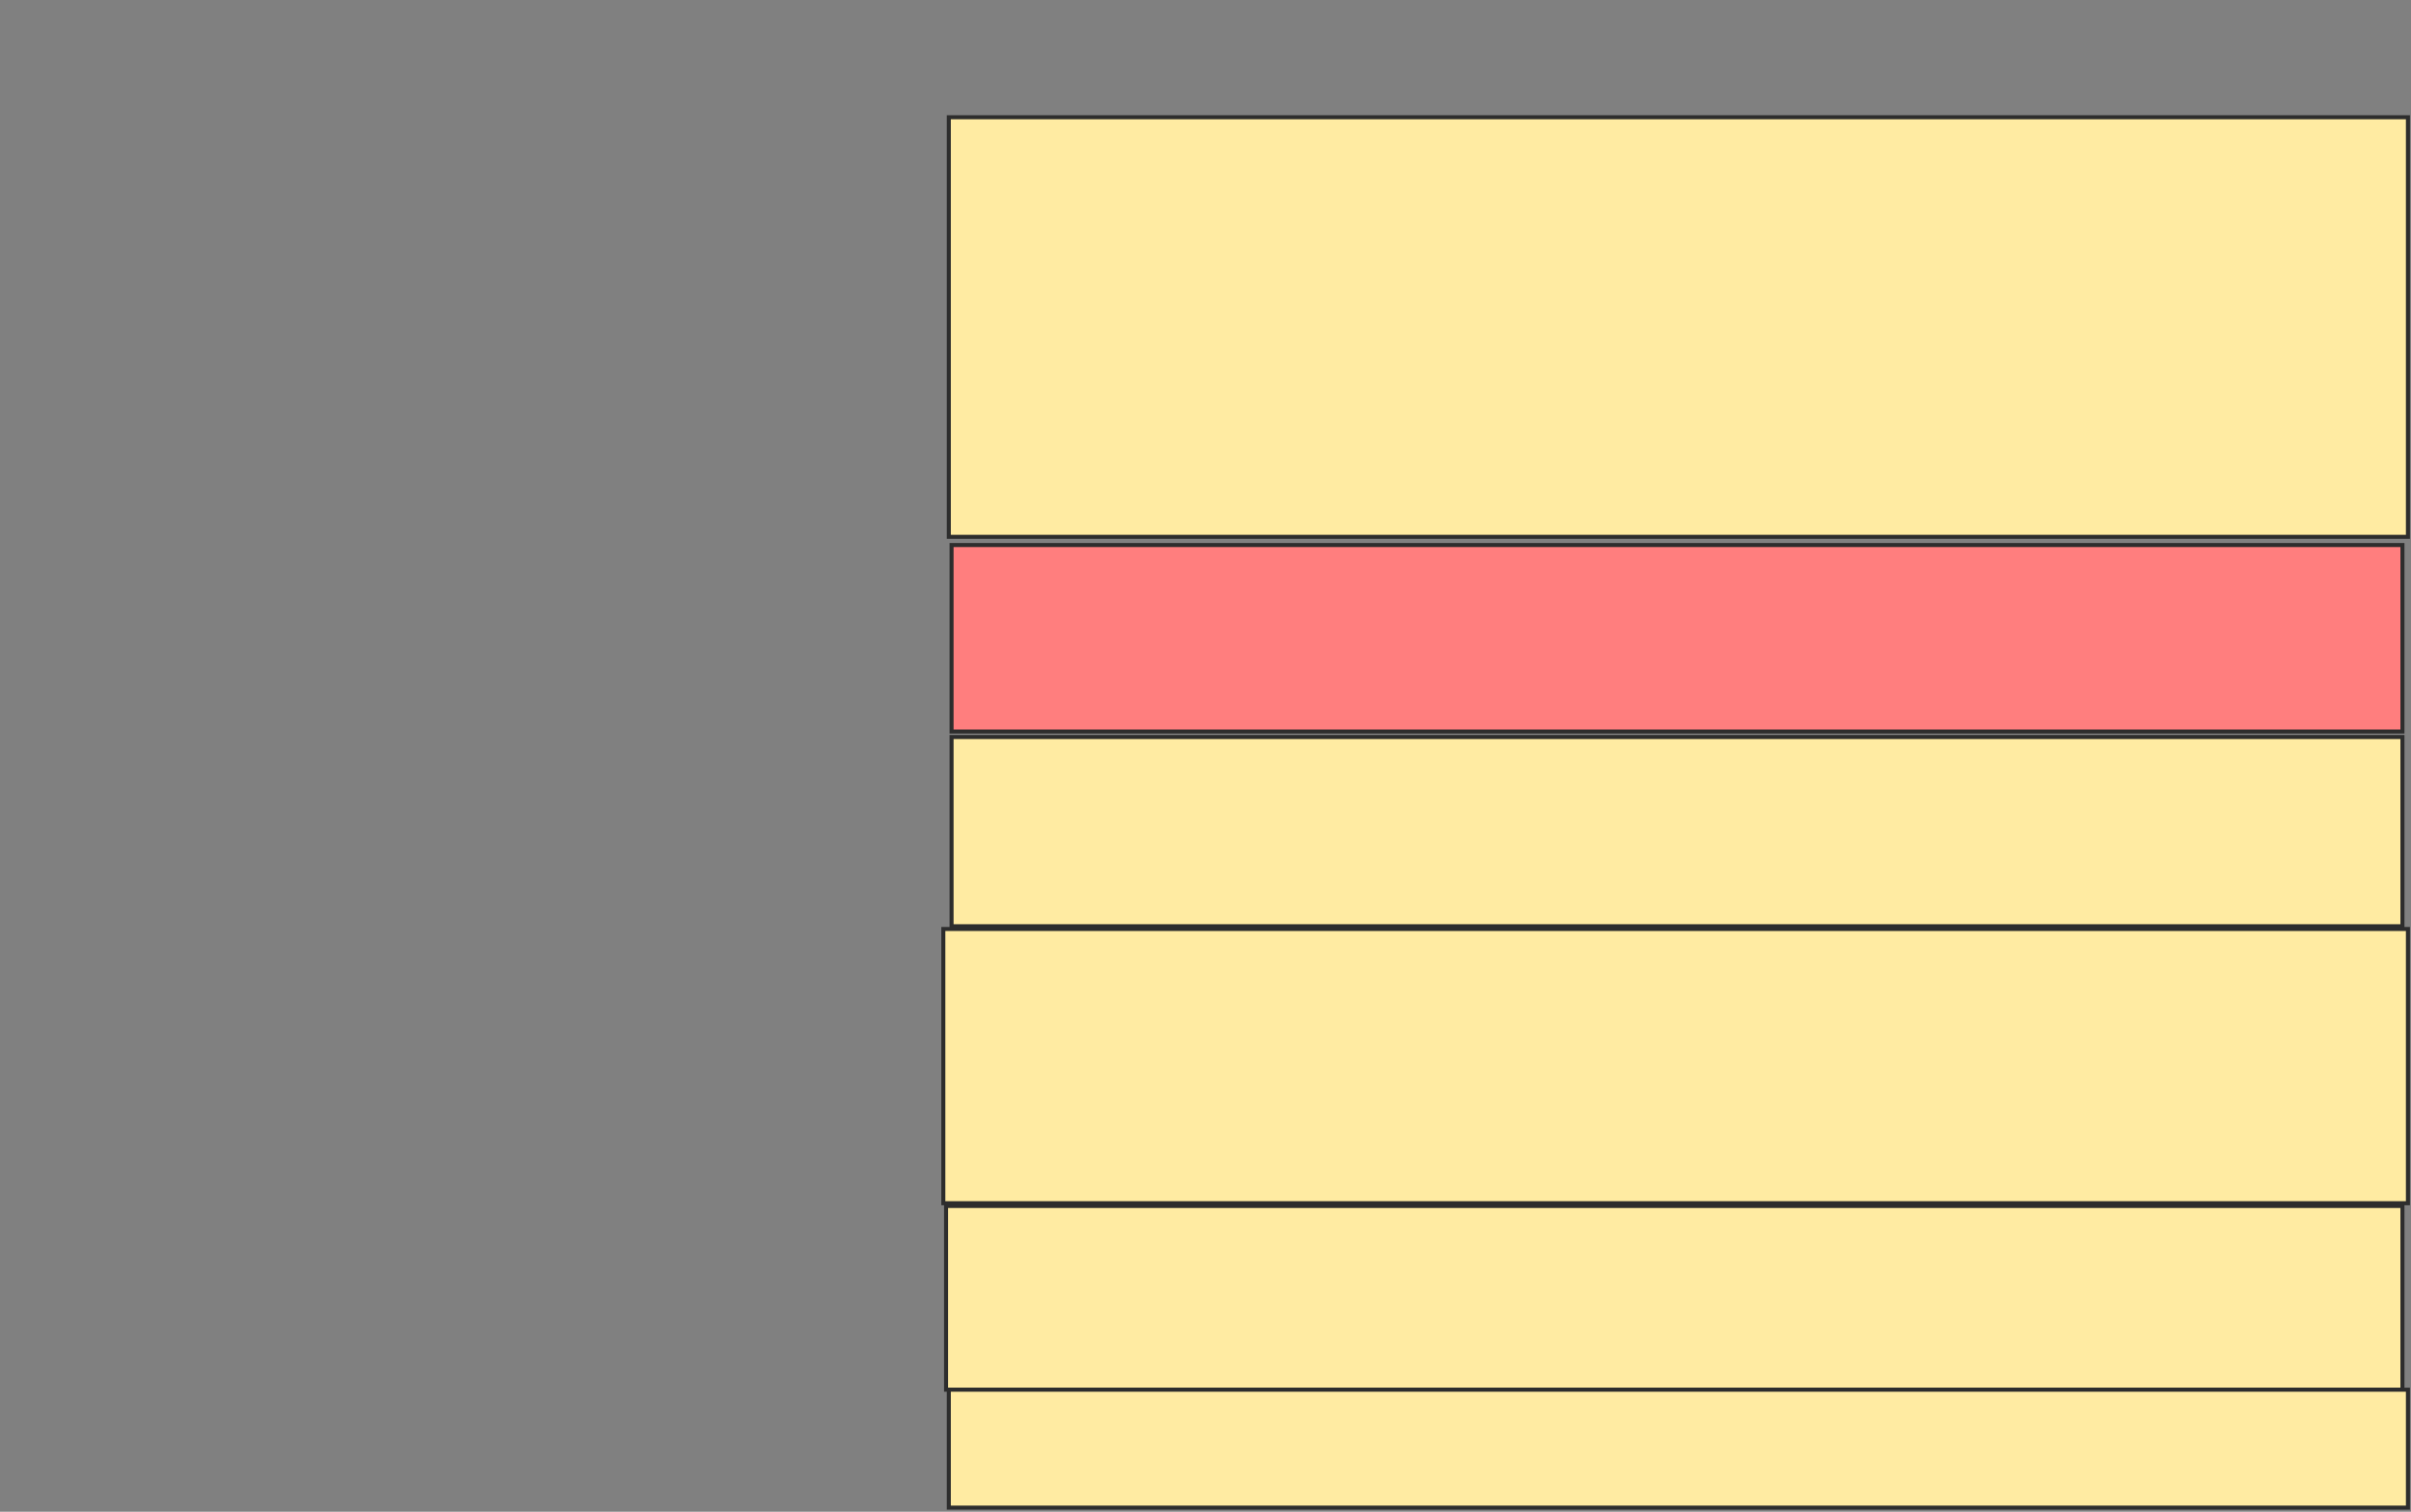 <svg height="375" width="598" xmlns="http://www.w3.org/2000/svg">
 <rect width="100%" height="100%" fill="#808080" stroke="none"/>
 <!-- Created with Image Occlusion Enhanced -->
 <g>
  <title>Labels</title>
 </g>
 <g>
  <title>Masks</title>
  <rect fill="#FFEBA2" height="104.082" id="f564aa0150c64967b6c3eb7a32aa24c3-ao-1" stroke="#2D2D2D" width="361.905" x="235.333" y="29.082"/>
  <rect class="qshape" fill="#FF7E7E" height="46.258" id="f564aa0150c64967b6c3eb7a32aa24c3-ao-2" stroke="#2D2D2D" width="359.864" x="236.014" y="135.204"/>
  <rect fill="#FFEBA2" height="46.939" id="f564aa0150c64967b6c3eb7a32aa24c3-ao-3" stroke="#2D2D2D" width="359.864" x="236.014" y="182.823"/>
  <rect fill="#FFEBA2" height="68.027" id="f564aa0150c64967b6c3eb7a32aa24c3-ao-4" stroke="#2D2D2D" width="363.265" x="233.973" y="230.442"/>
  <rect fill="#FFEBA2" height="45.578" id="f564aa0150c64967b6c3eb7a32aa24c3-ao-5" stroke="#2D2D2D" width="361.224" x="234.653" y="299.15"/>
  <rect fill="#FFEBA2" height="29.252" id="f564aa0150c64967b6c3eb7a32aa24c3-ao-6" stroke="#2D2D2D" width="361.905" x="235.333" y="344.728"/>
 </g>
</svg>